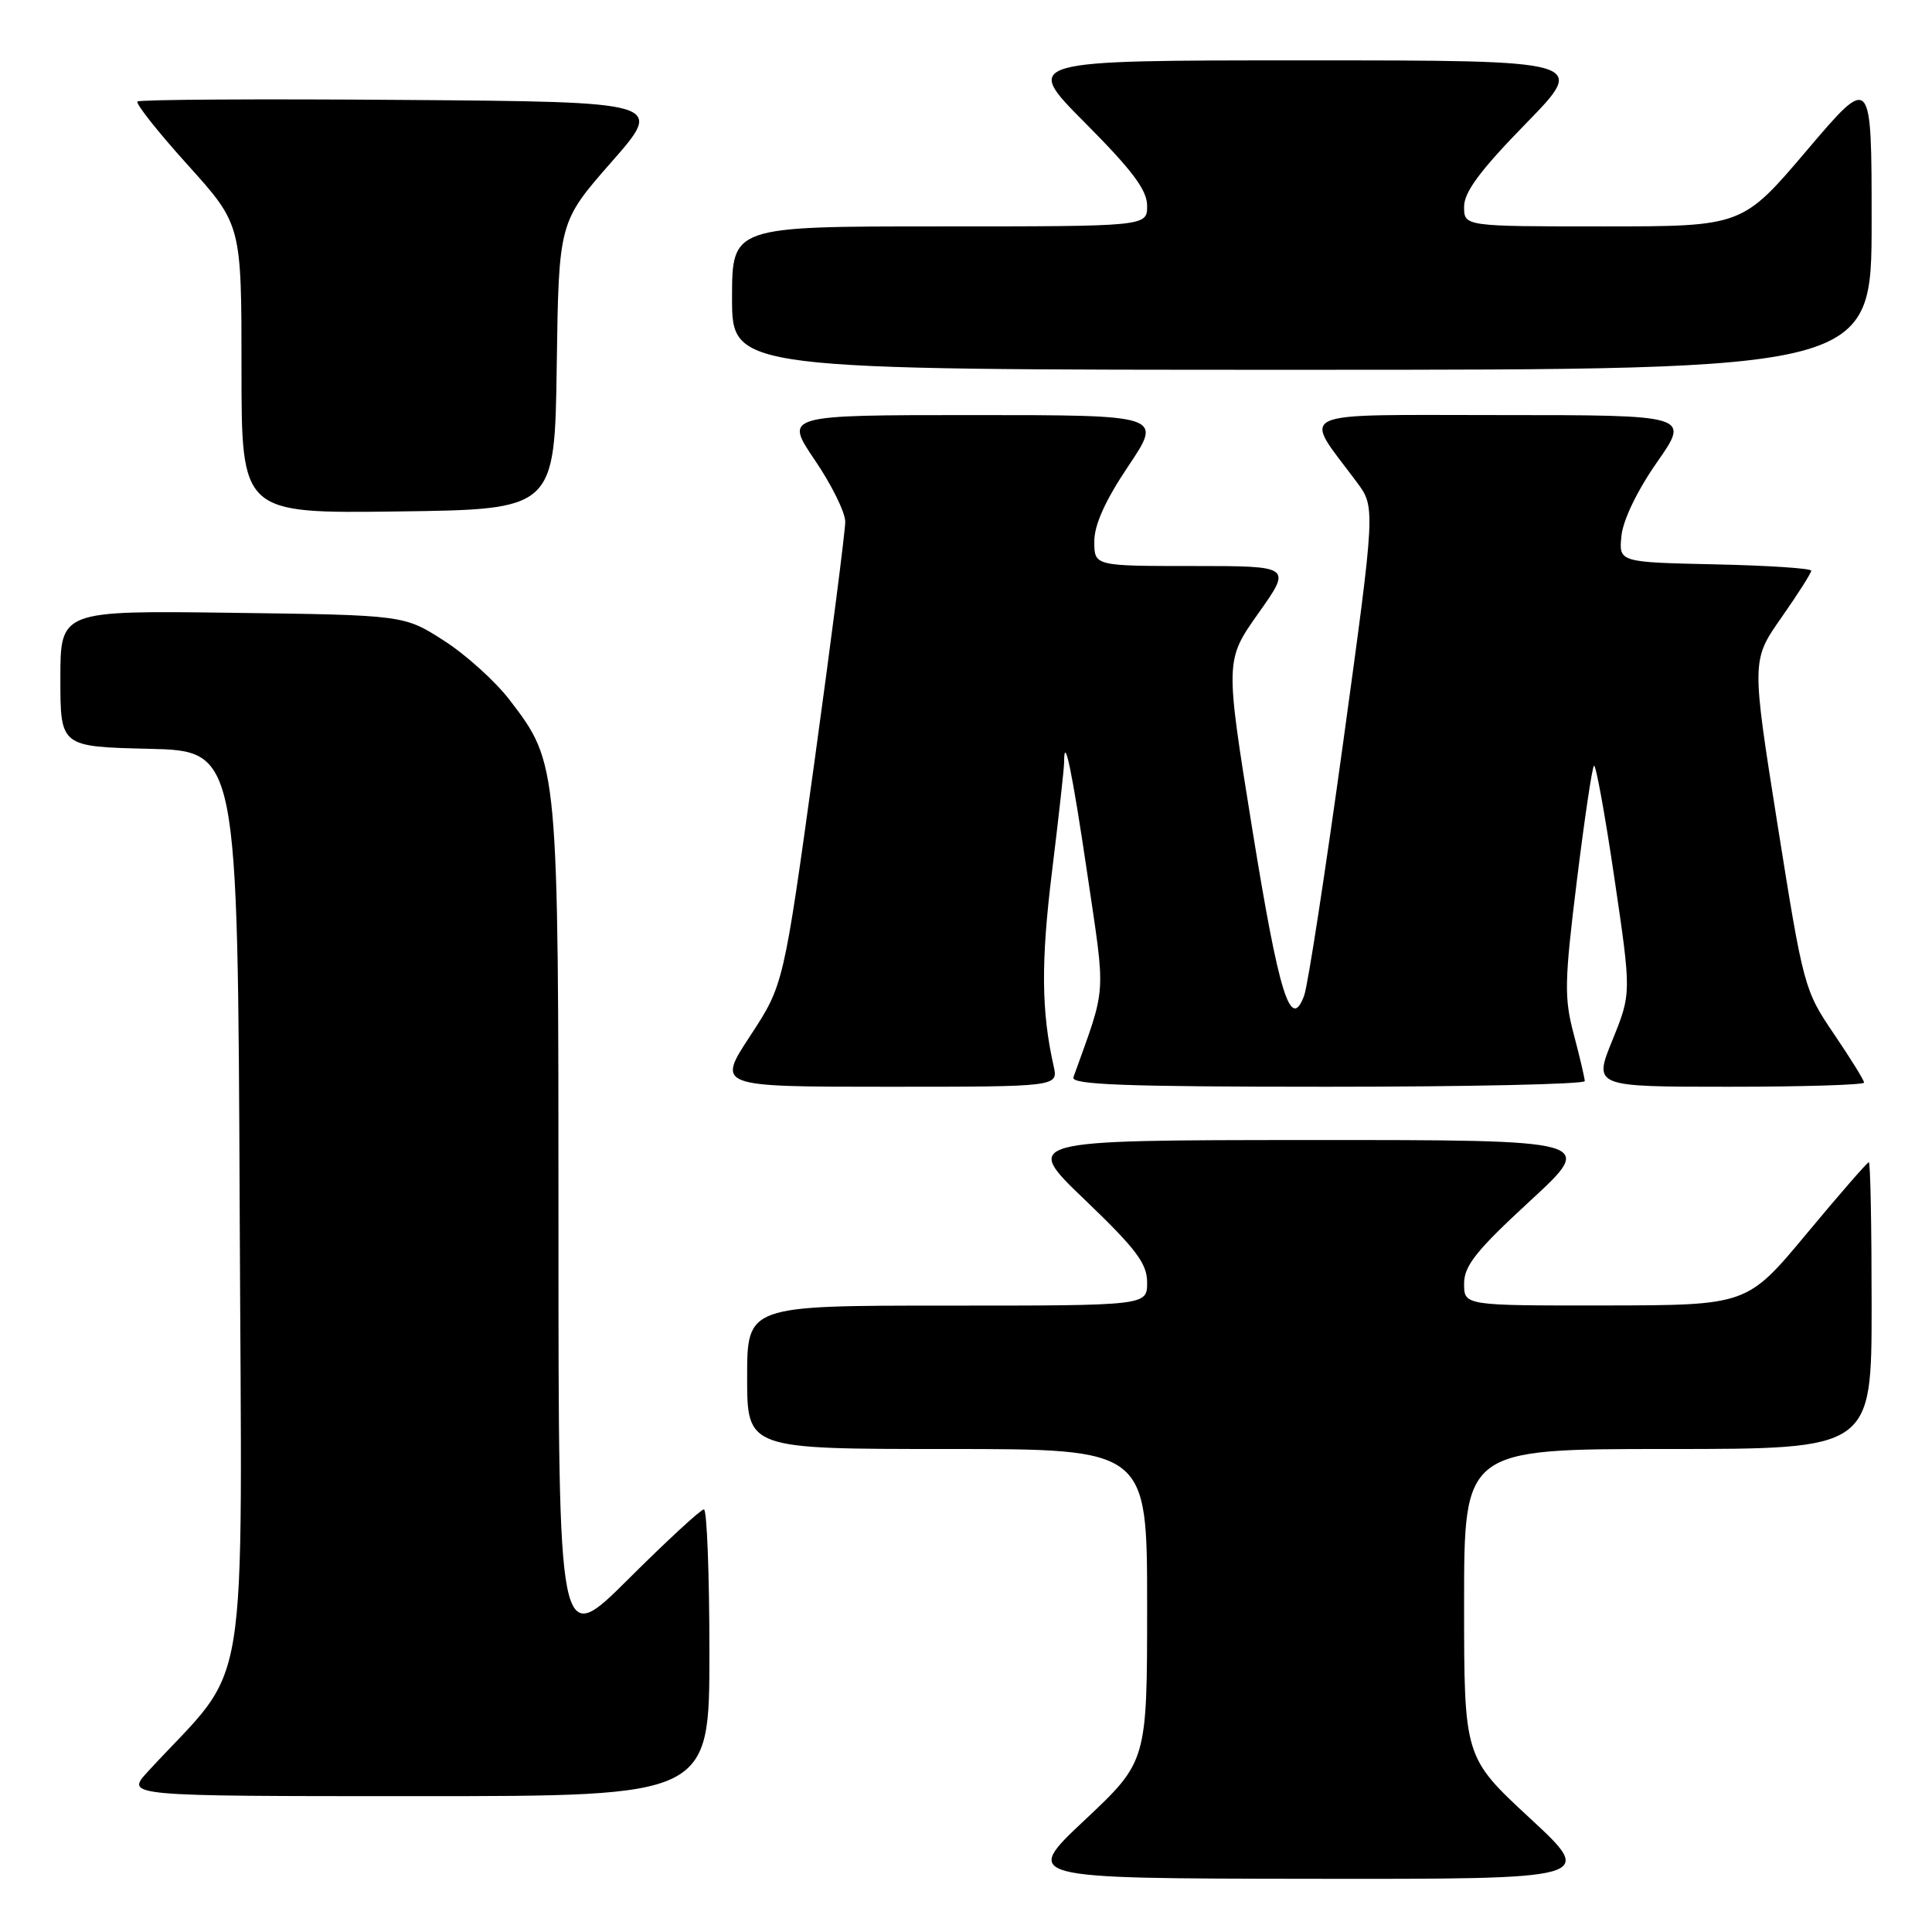 <?xml version="1.0" encoding="UTF-8" standalone="no"?>
<!DOCTYPE svg PUBLIC "-//W3C//DTD SVG 1.1//EN" "http://www.w3.org/Graphics/SVG/1.1/DTD/svg11.dtd" >
<svg xmlns="http://www.w3.org/2000/svg" xmlns:xlink="http://www.w3.org/1999/xlink" version="1.1" viewBox="0 0 256 256">
 <g >
 <path fill="currentColor"
d=" M 202.72 240.92 C 194.00 232.84 194.00 232.84 194.00 212.42 C 194.00 192.00 194.00 192.00 221.00 192.00 C 248.00 192.00 248.00 192.00 248.00 173.00 C 248.00 162.55 247.84 154.00 247.63 154.00 C 247.43 154.00 243.72 158.26 239.38 163.48 C 231.50 172.95 231.50 172.95 212.75 172.98 C 194.00 173.00 194.00 173.00 194.00 170.09 C 194.00 167.72 195.61 165.70 202.75 159.12 C 211.50 151.05 211.50 151.05 173.50 151.06 C 135.50 151.08 135.50 151.08 143.75 158.98 C 150.56 165.51 152.00 167.42 152.00 169.94 C 152.00 173.00 152.00 173.00 125.50 173.00 C 99.00 173.00 99.00 173.00 99.00 182.50 C 99.00 192.00 99.00 192.00 125.50 192.00 C 152.00 192.00 152.00 192.00 152.00 212.70 C 152.00 233.39 152.00 233.39 143.75 241.15 C 135.50 248.90 135.50 248.90 173.47 248.95 C 211.44 249.00 211.44 249.00 202.72 240.92 Z  M 94.00 219.00 C 94.00 208.55 93.67 200.00 93.27 200.00 C 92.87 200.00 88.37 204.15 83.27 209.23 C 74.00 218.46 74.00 218.46 74.00 162.91 C 74.00 101.34 73.99 101.20 67.57 92.80 C 65.68 90.32 61.75 86.76 58.84 84.90 C 53.55 81.50 53.55 81.50 30.78 81.20 C 8.00 80.90 8.00 80.90 8.00 89.92 C 8.00 98.94 8.00 98.94 19.75 99.22 C 31.50 99.50 31.50 99.50 31.76 160.28 C 32.04 227.66 33.33 219.79 19.59 234.75 C 16.61 238.00 16.61 238.00 55.30 238.00 C 94.00 238.00 94.00 238.00 94.00 219.00 Z  M 139.61 141.25 C 137.98 134.01 137.92 127.45 139.40 115.46 C 140.28 108.29 141.00 101.80 141.00 101.04 C 141.00 97.06 142.05 102.10 144.08 115.82 C 146.53 132.46 146.68 130.35 142.23 142.75 C 141.88 143.73 149.04 144.00 175.89 144.00 C 194.65 144.00 209.99 143.66 209.99 143.25 C 209.98 142.84 209.33 140.06 208.54 137.08 C 207.25 132.24 207.29 130.09 208.93 116.79 C 209.94 108.60 210.96 101.70 211.21 101.46 C 211.45 101.22 212.67 107.90 213.91 116.32 C 216.17 131.62 216.17 131.62 213.66 137.81 C 211.14 144.00 211.14 144.00 229.07 144.00 C 238.93 144.00 247.00 143.75 247.00 143.45 C 247.00 143.14 245.20 140.24 243.01 137.01 C 239.08 131.23 238.95 130.74 235.54 109.31 C 232.08 87.50 232.08 87.50 236.04 81.84 C 238.22 78.73 240.00 75.93 240.00 75.62 C 240.00 75.31 234.26 74.93 227.25 74.78 C 214.50 74.50 214.50 74.50 214.85 71.00 C 215.06 68.91 216.95 64.99 219.56 61.25 C 223.93 55.00 223.93 55.00 198.85 55.00 C 170.78 55.00 172.56 54.18 179.76 63.86 C 182.26 67.21 182.26 67.21 177.98 98.36 C 175.62 115.49 173.30 130.59 172.81 131.91 C 171.02 136.78 169.48 131.82 165.91 109.72 C 162.33 87.50 162.33 87.50 166.75 81.25 C 171.18 75.00 171.18 75.00 158.09 75.00 C 145.00 75.00 145.00 75.00 145.00 71.74 C 145.00 69.53 146.46 66.30 149.52 61.74 C 154.04 55.00 154.04 55.00 128.98 55.00 C 103.93 55.00 103.93 55.00 107.96 60.95 C 110.18 64.21 112.00 67.90 112.00 69.13 C 112.00 70.36 110.16 84.67 107.92 100.93 C 103.83 130.50 103.83 130.50 99.41 137.25 C 94.98 144.00 94.98 144.00 117.61 144.00 C 140.23 144.00 140.23 144.00 139.61 141.25 Z  M 73.77 48.46 C 74.04 29.43 74.04 29.43 81.03 21.46 C 88.02 13.50 88.02 13.50 53.36 13.24 C 34.29 13.09 18.48 13.19 18.21 13.45 C 17.95 13.72 20.94 17.50 24.87 21.85 C 32.00 29.76 32.00 29.76 32.00 48.90 C 32.00 68.04 32.00 68.04 52.75 67.77 C 73.50 67.50 73.50 67.50 73.77 48.46 Z  M 248.00 29.41 C 248.00 9.82 248.00 9.82 239.43 19.91 C 230.86 30.00 230.86 30.00 212.43 30.00 C 194.00 30.00 194.00 30.00 194.00 27.38 C 194.00 25.45 196.15 22.55 202.18 16.38 C 210.35 8.00 210.35 8.00 172.95 8.00 C 135.54 8.00 135.54 8.00 143.77 16.27 C 150.05 22.58 152.00 25.19 152.00 27.27 C 152.00 30.00 152.00 30.00 124.50 30.00 C 97.00 30.00 97.00 30.00 97.00 39.50 C 97.00 49.00 97.00 49.00 172.50 49.00 C 248.00 49.00 248.00 49.00 248.00 29.41 Z "/>
</g>
</svg>
